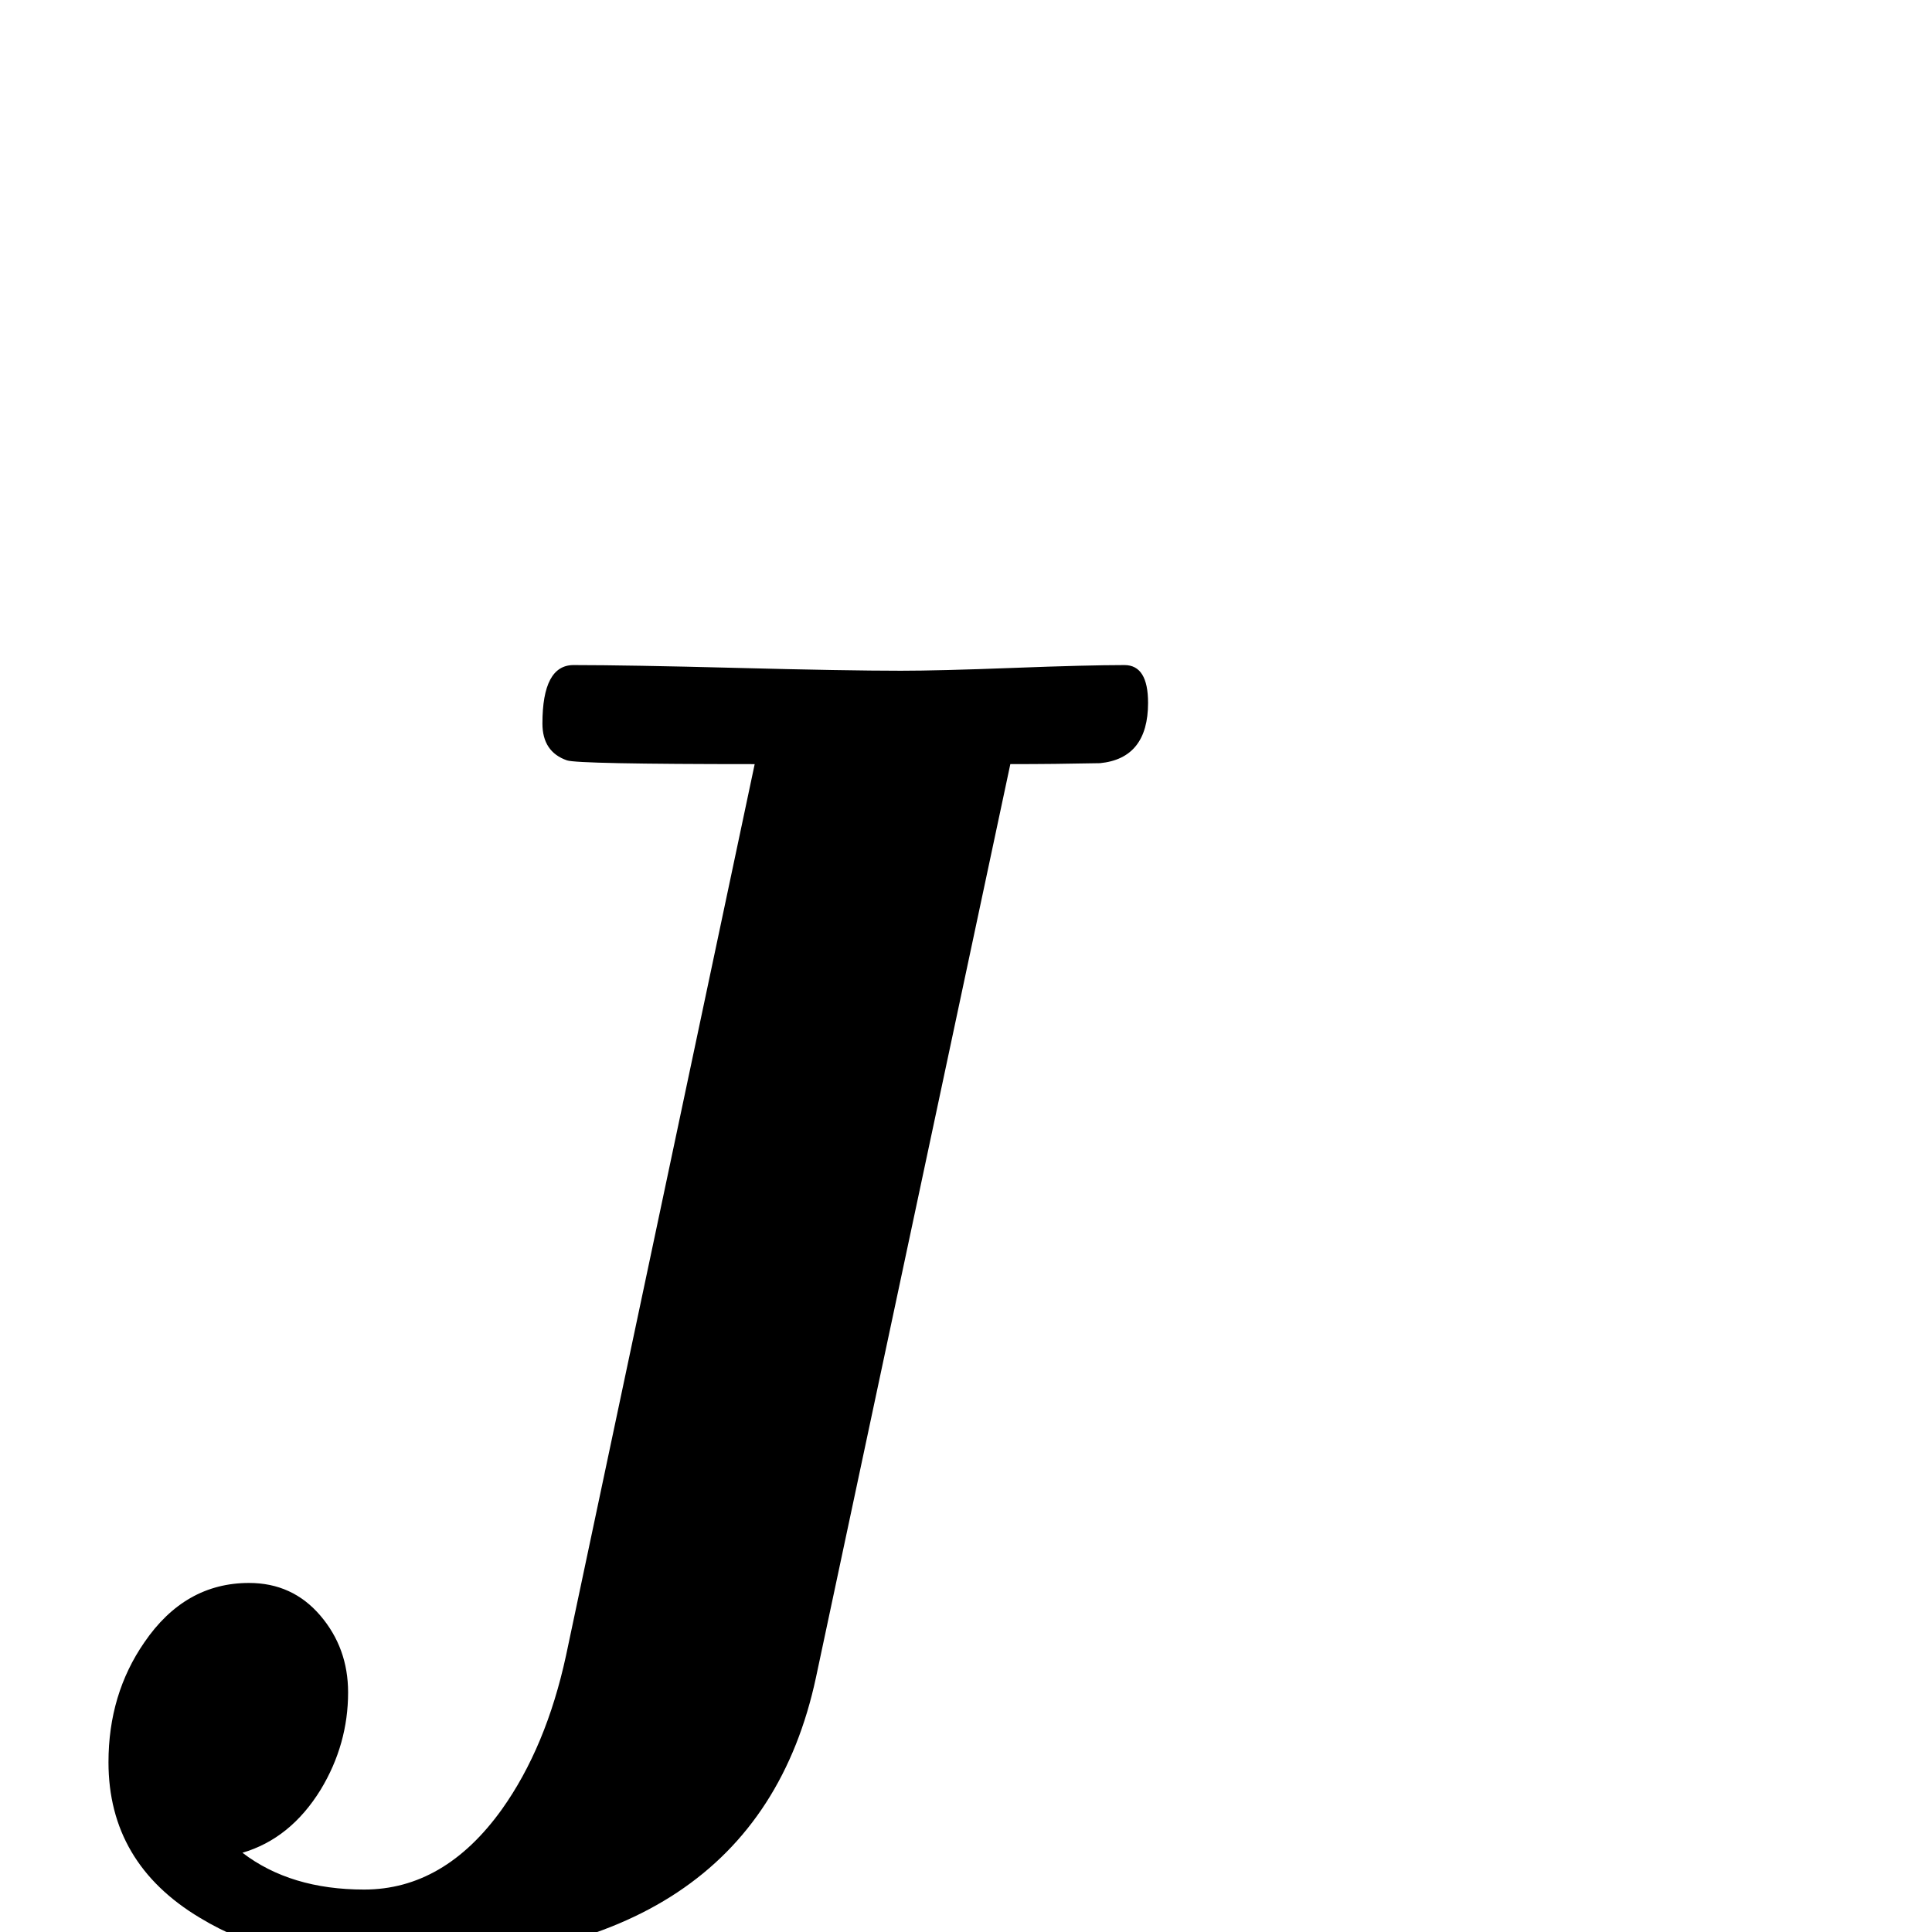 <?xml version="1.0" standalone="no"?>
<!DOCTYPE svg PUBLIC "-//W3C//DTD SVG 1.1//EN" "http://www.w3.org/Graphics/SVG/1.1/DTD/svg11.dtd" >
<svg viewBox="0 -442 2048 2048">
  <g transform="matrix(1 0 0 -1 0 1606)">
   <path fill="currentColor"
d="M1217 1303q0 -59 -51 -64q-48 -1 -95 -1l-206 -968q-65 -304 -458 -304q-114 0 -195 49q-97 58 -97 165q0 72 38 127q43 63 111 63q46 0 75.5 -34.5t29.5 -81.5q0 -55 -29 -103q-32 -52 -83 -67q51 -39 129 -39q85 0 146 85q47 66 68 163l200 945q-188 0 -199 4
q-26 9 -26 39q0 62 33 62q57 0 173 -3t174 -3q40 0 119 3t118 3q25 0 25 -40z" />
  </g>

</svg>
